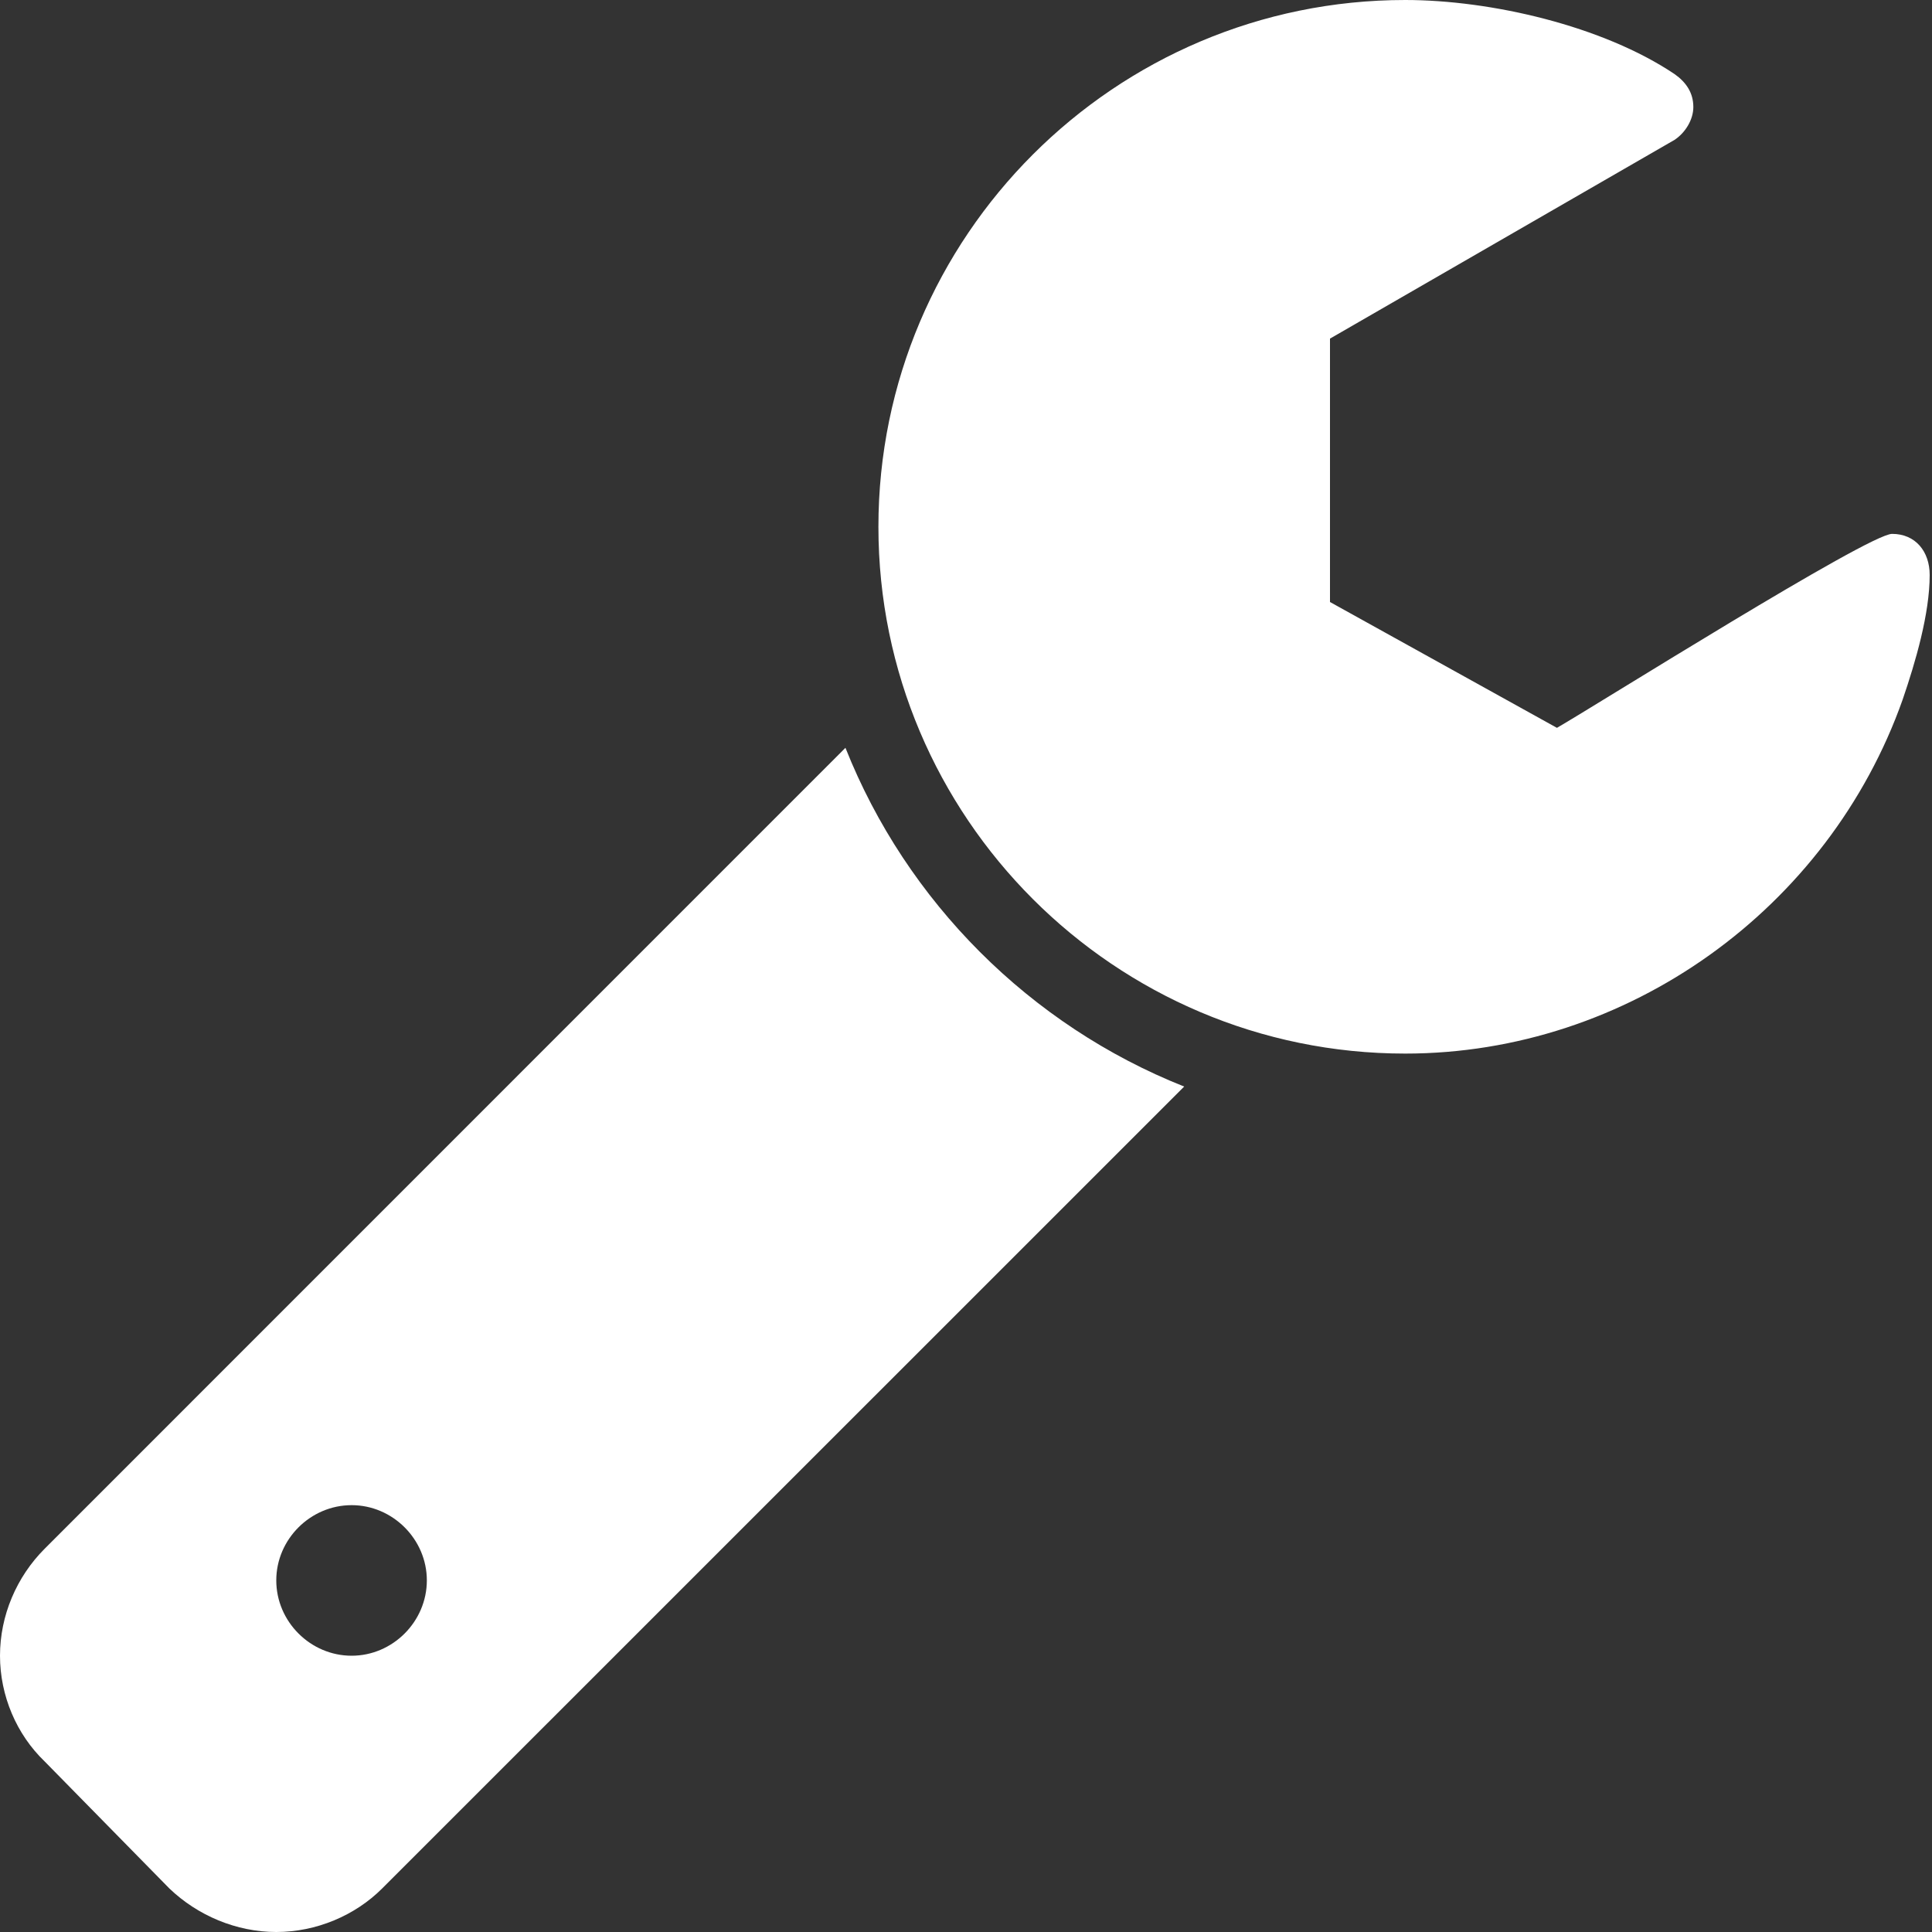 <?xml version="1.0" encoding="UTF-8"?>
<svg width="15px" height="15px" viewBox="0 0 15 15" version="1.1" xmlns="http://www.w3.org/2000/svg" xmlns:xlink="http://www.w3.org/1999/xlink">
    <rect x="0" y="0" width="15" height="15" fill="#333333" stroke="none"/>
    <!-- Generator: Sketch 46.2 (44496) - http://www.bohemiancoding.com/sketch -->
    <title>Конструктор отчетов</title>
    <desc>Created with Sketch.</desc>
    <defs></defs>
    <g id="dashboards-preview" stroke="none" stroke-width="1" fill="none" fill-rule="evenodd">
        <g id="1600_1" transform="translate(-21, -212)" fill="#FFFFFF">
            <g id="Конструктор-отчетов" transform="translate(21, 212)">
                <path d="M3.314,12.27 C3.314,12.59 3.049,12.855 2.73,12.855 C2.41,12.855 2.145,12.59 2.145,12.27 C2.145,11.951 2.41,11.686 2.73,11.686 C3.049,11.686 3.314,11.951 3.314,12.27 L3.314,12.27 Z M9.194,8.436 C7.998,7.961 7.039,7.002 6.564,5.806 L0.347,12.024 C0.128,12.243 0,12.544 0,12.855 C0,13.165 0.128,13.466 0.347,13.676 L1.315,14.662 C1.534,14.872 1.835,15 2.145,15 C2.456,15 2.757,14.872 2.967,14.662 L9.194,8.436 Z M14.982,4.464 C14.982,4.282 14.872,4.145 14.69,4.145 C14.507,4.145 12.389,5.478 12.088,5.651 L10.326,4.674 L10.326,2.629 L13.001,1.086 C13.083,1.032 13.147,0.931 13.147,0.831 C13.147,0.721 13.092,0.639 13.001,0.575 C12.444,0.201 11.576,0 10.91,0 C8.655,0 6.82,1.835 6.82,4.09 C6.82,6.345 8.655,8.18 10.91,8.18 C12.635,8.18 14.197,7.057 14.772,5.432 C14.872,5.14 14.982,4.766 14.982,4.464 L14.982,4.464 Z" id="fa-wrench"></path>
            </g>
        </g>
    </g>
</svg>